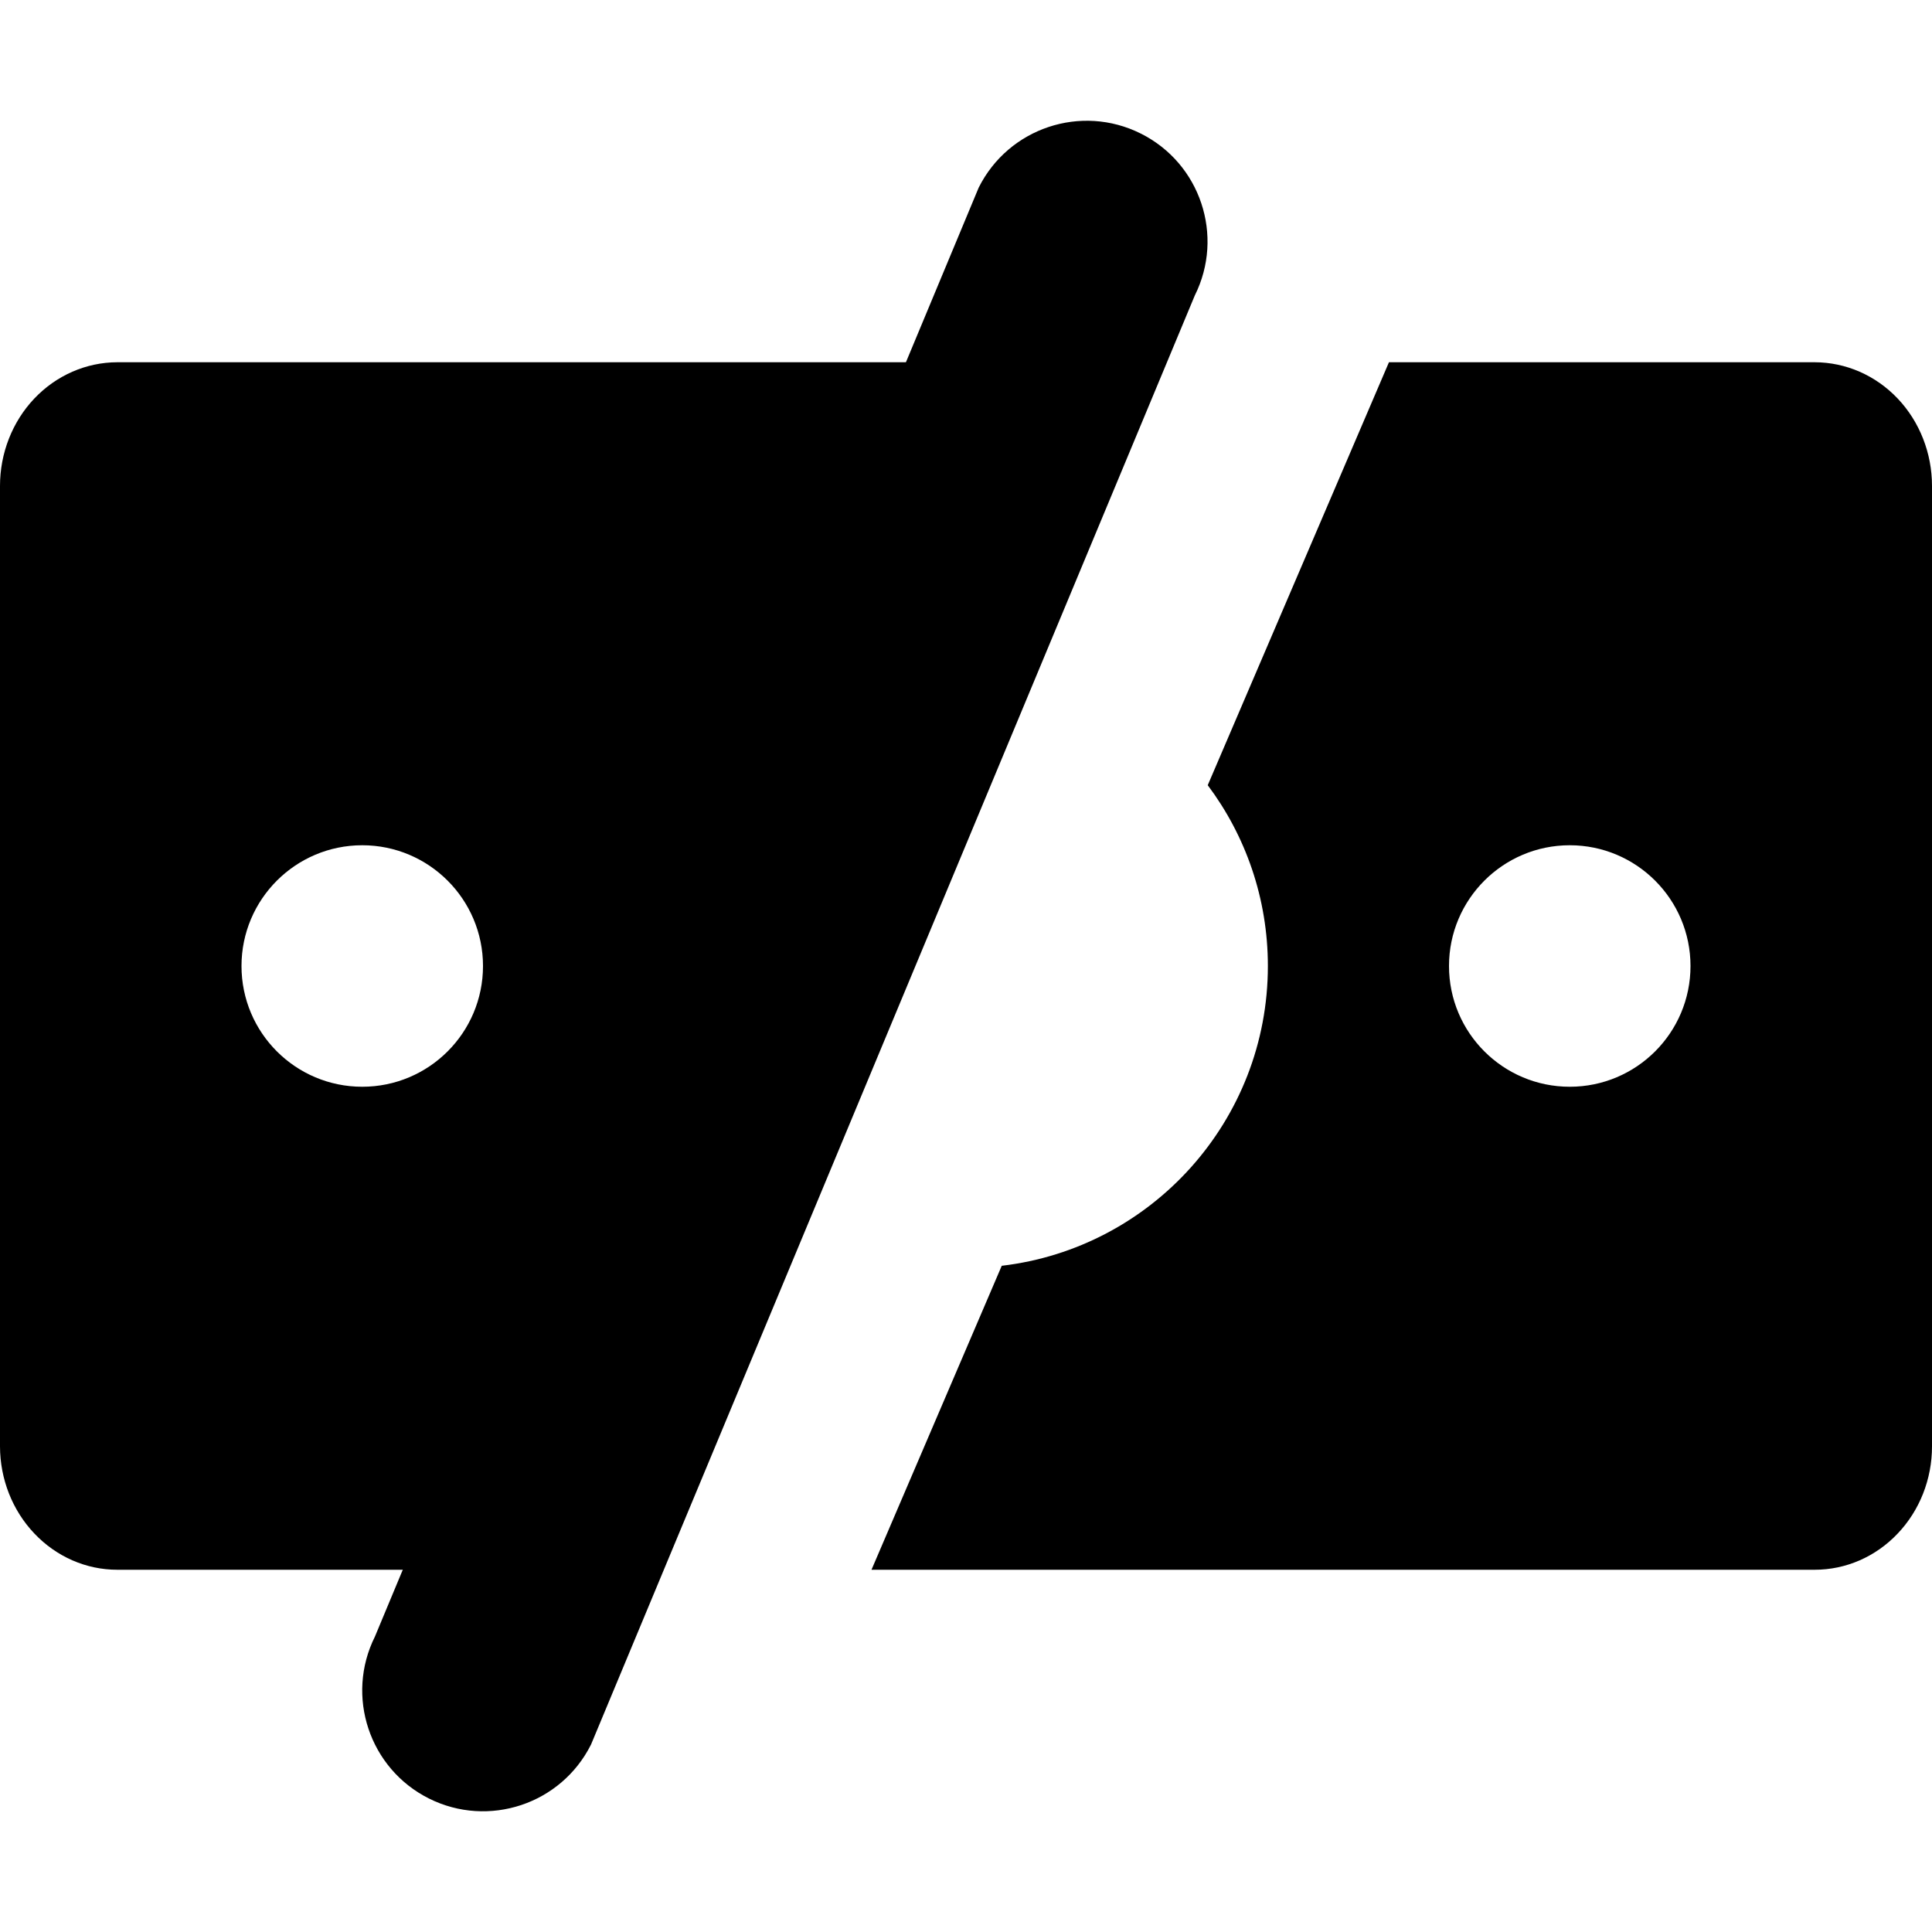 <svg xmlns="http://www.w3.org/2000/svg" width="24" height="24" fill="none" viewBox="0 0 24 24"><path fill="currentColor" fill-rule="evenodd" d="M13.174 4.5H1.456C1.07 4.501 0.699 4.663 0.426 4.951C0.153 5.239 0 5.63 0 6.036V17.968C0.001 18.374 0.154 18.763 0.427 19.05C0.7 19.338 1.07 19.5 1.456 19.5H6.746L8.997 14.247C8.528 13.621 8.25 12.843 8.25 12C8.25 10.079 9.694 8.496 11.556 8.276L13.174 4.5ZM12.444 15.724C14.306 15.505 15.75 13.921 15.75 12C15.75 11.158 15.472 10.38 15.003 9.754L17.254 4.5H22.544C22.93 4.501 23.301 4.663 23.574 4.951C23.847 5.239 24 5.63 24 6.036V17.968C24 18.374 23.847 18.764 23.573 19.051C23.3 19.339 22.93 19.5 22.544 19.5H10.826L12.444 15.724ZM4.5 13.5C5.328 13.5 6 12.829 6 12C6 11.172 5.328 10.5 4.5 10.5C3.672 10.5 3 11.172 3 12C3 12.829 3.672 13.5 4.5 13.5ZM21 12C21 12.829 20.328 13.5 19.5 13.5C18.672 13.5 18 12.829 18 12C18 11.172 18.672 10.5 19.5 10.5C20.328 10.5 21 11.172 21 12Z" clip-rule="evenodd"/><path fill="currentColor" fill-rule="evenodd" d="M14.171 1.659C14.912 2.029 15.212 2.93 14.842 3.671L7.342 21.671C6.971 22.412 6.07 22.712 5.329 22.342C4.588 21.971 4.288 21.07 4.658 20.329L6.475 15.97L7.5 10.5L10.283 6.83L12.158 2.33C12.529 1.589 13.43 1.288 14.171 1.659Z" clip-rule="evenodd"/></svg>